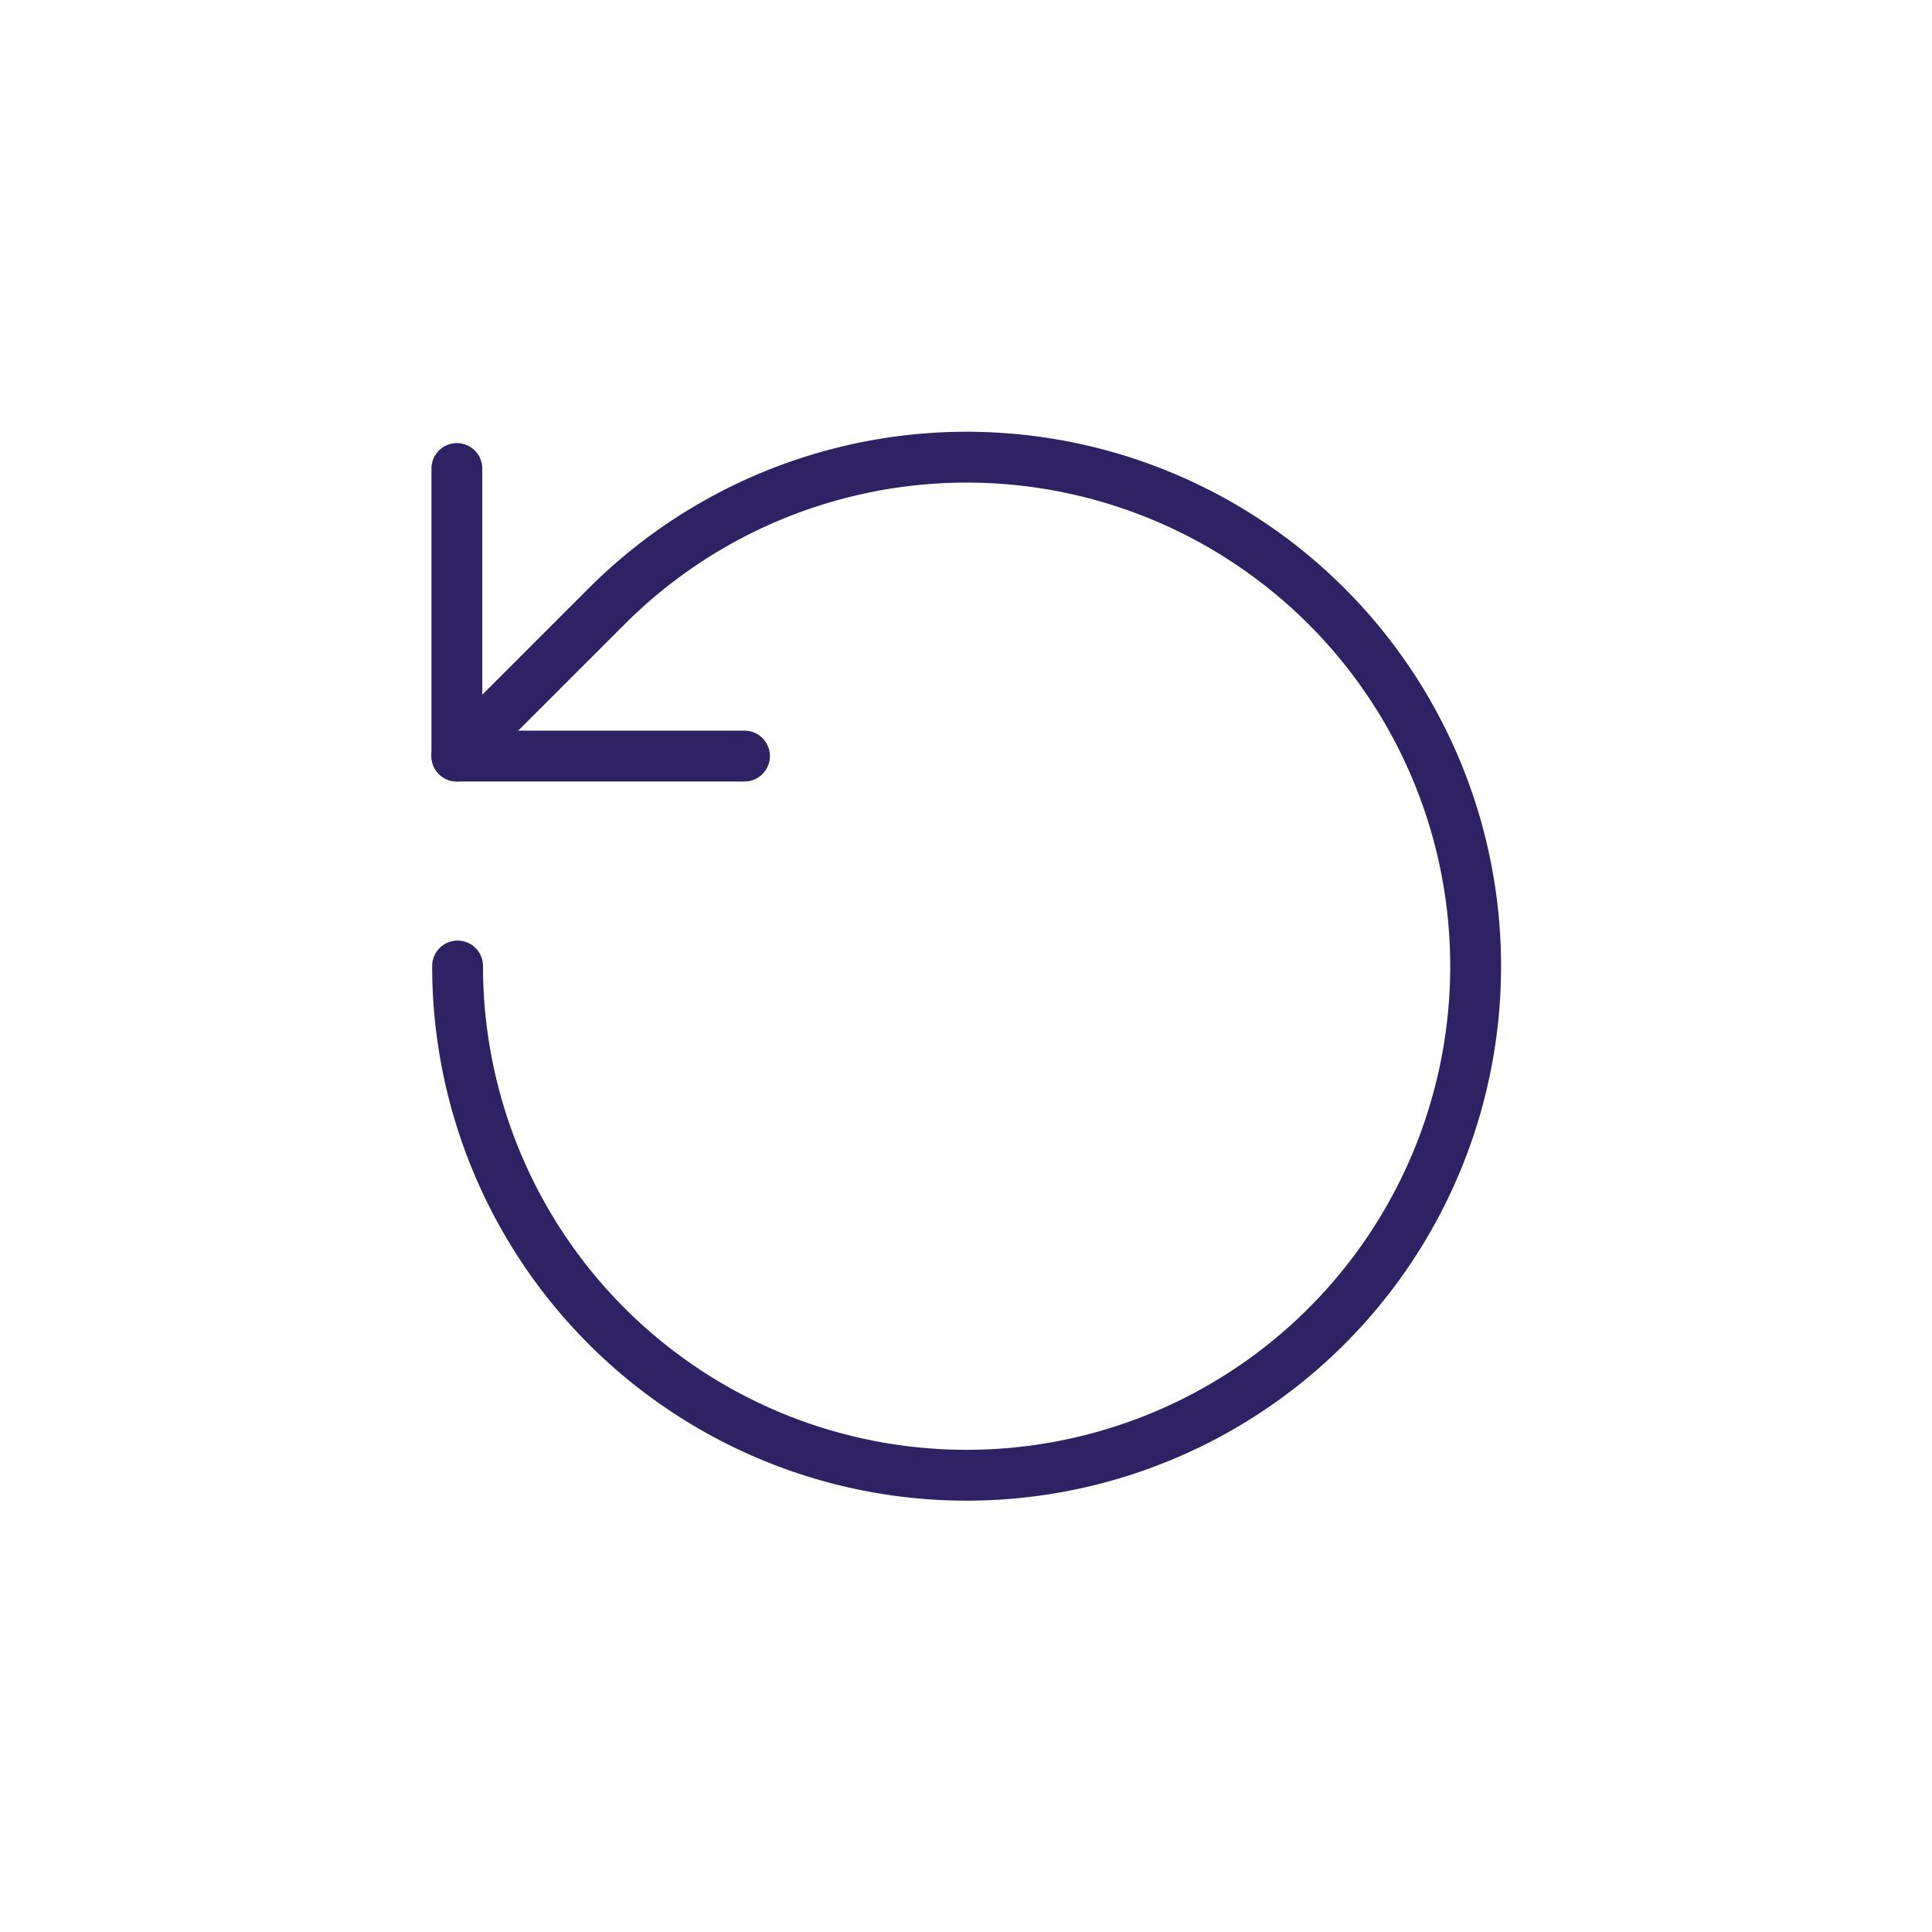 <svg xmlns="http://www.w3.org/2000/svg" width="38" height="38" viewBox="0 0 38 38">
  <title>icon-prev-M</title>
  <g id="icon-prev-M">
    <g>
      <polyline points="14.643 14.871 8.986 14.871 8.986 9.215" fill="none" stroke="#2e2265" stroke-linecap="round" stroke-linejoin="round"/>
      <path d="M8.986,14.871l2.943-2.943A10.012,10.012,0,1,1,9,19" fill="none" stroke="#2e2265" stroke-linecap="round" stroke-linejoin="round"/>
    </g>
  </g>
</svg>
